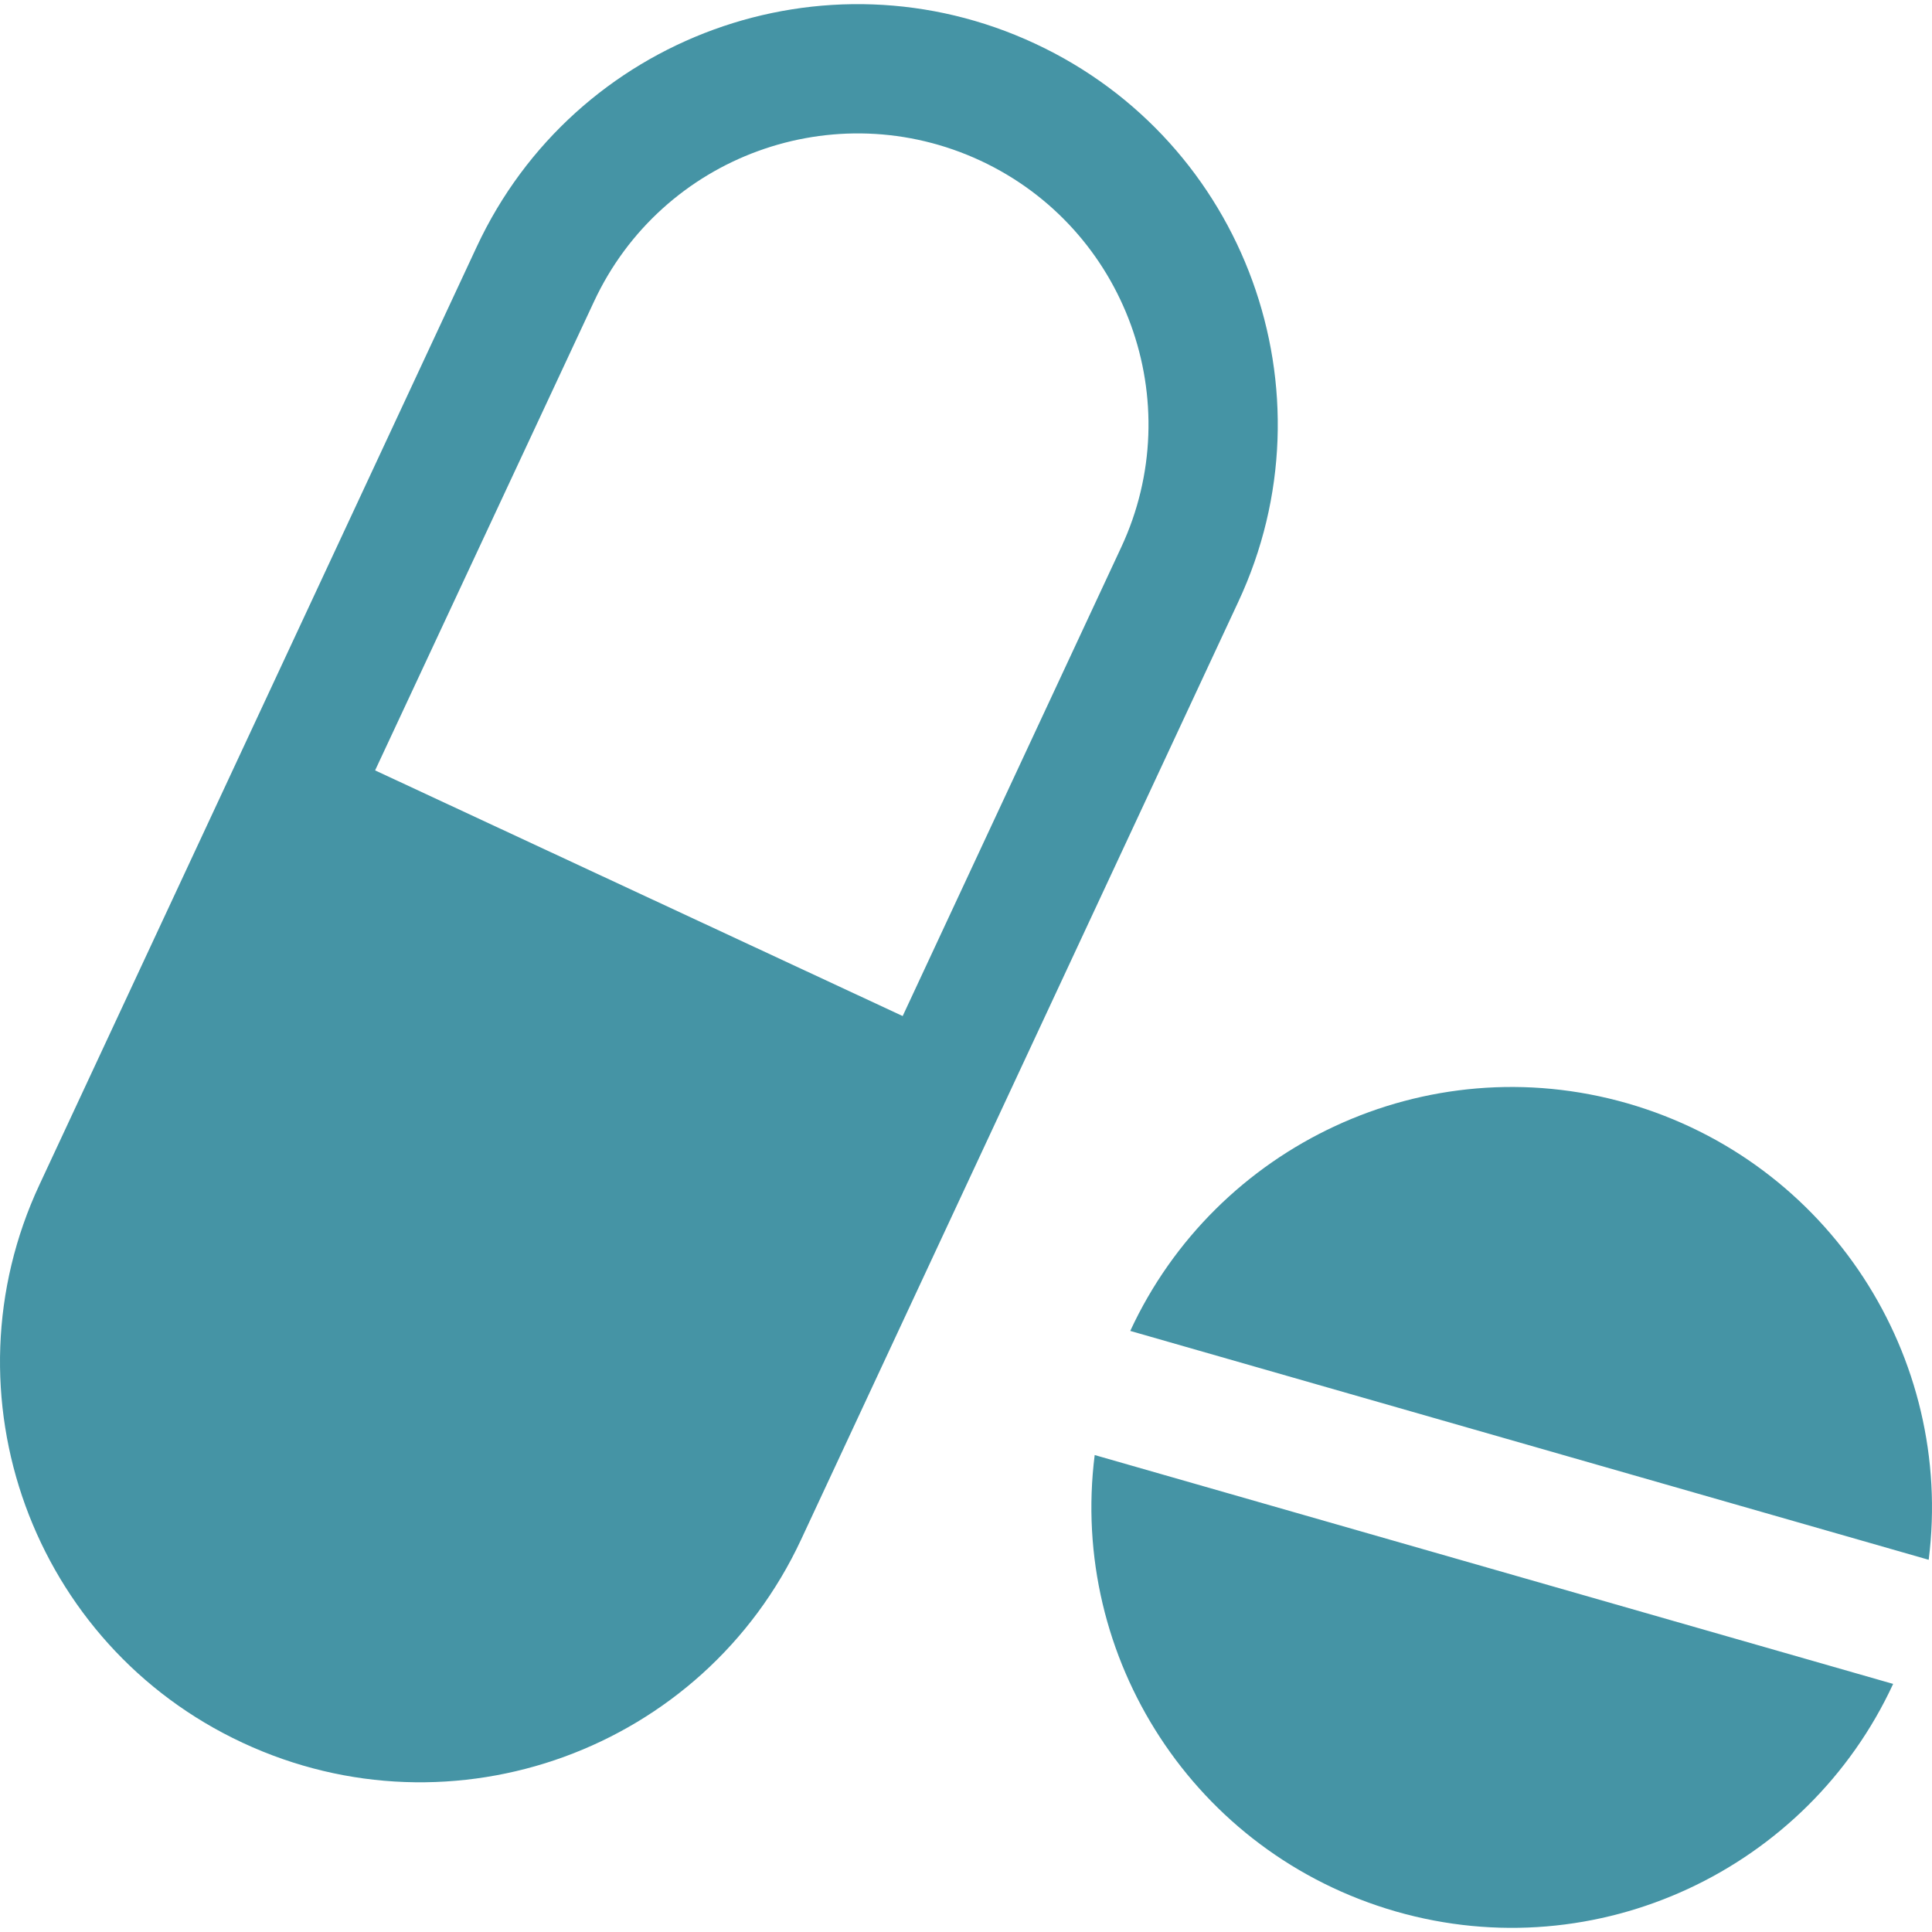 <?xml version="1.0" encoding="utf-8"?>
<!-- Generator: Adobe Illustrator 15.0.0, SVG Export Plug-In . SVG Version: 6.00 Build 0)  -->
<!DOCTYPE svg PUBLIC "-//W3C//DTD SVG 1.1//EN" "http://www.w3.org/Graphics/SVG/1.1/DTD/svg11.dtd">
<svg version="1.1" id="Layer_1" xmlns="http://www.w3.org/2000/svg" xmlns:xlink="http://www.w3.org/1999/xlink" x="0px" y="0px"
	 width="512px" height="512px" viewBox="0 0 512 512" enable-background="new 0 0 512 512" xml:space="preserve">
<path fill-rule="evenodd" clip-rule="evenodd" fill="#4594A5" d="M10.485,313.897c-26.043,55.684-1.882,121.993,53.801,147.948
	c55.768,26.043,122.076,1.887,148.032-53.881l115.823-248.436c26.043-55.684,1.882-121.993-53.802-147.948
	c-55.768-26.043-122.076-1.887-148.031,53.881L10.485,313.897z M157.404,79.943c17.991-38.638,63.824-55.341,102.458-37.354
	c38.55,17.991,55.257,63.907,37.266,102.458l-57.909,124.218L99.407,204.161L157.404,79.943z M290.104,385.602
	c-6.768,53.63,26.298,105.545,79.841,120.964C423.404,521.9,479,495.343,501.701,446.255L290.104,385.602z M511.125,413.36
	c6.768-53.63-26.298-105.545-79.84-120.963c-53.458-15.335-109.055,11.223-131.756,60.31L511.125,413.36z"/>
</svg>
